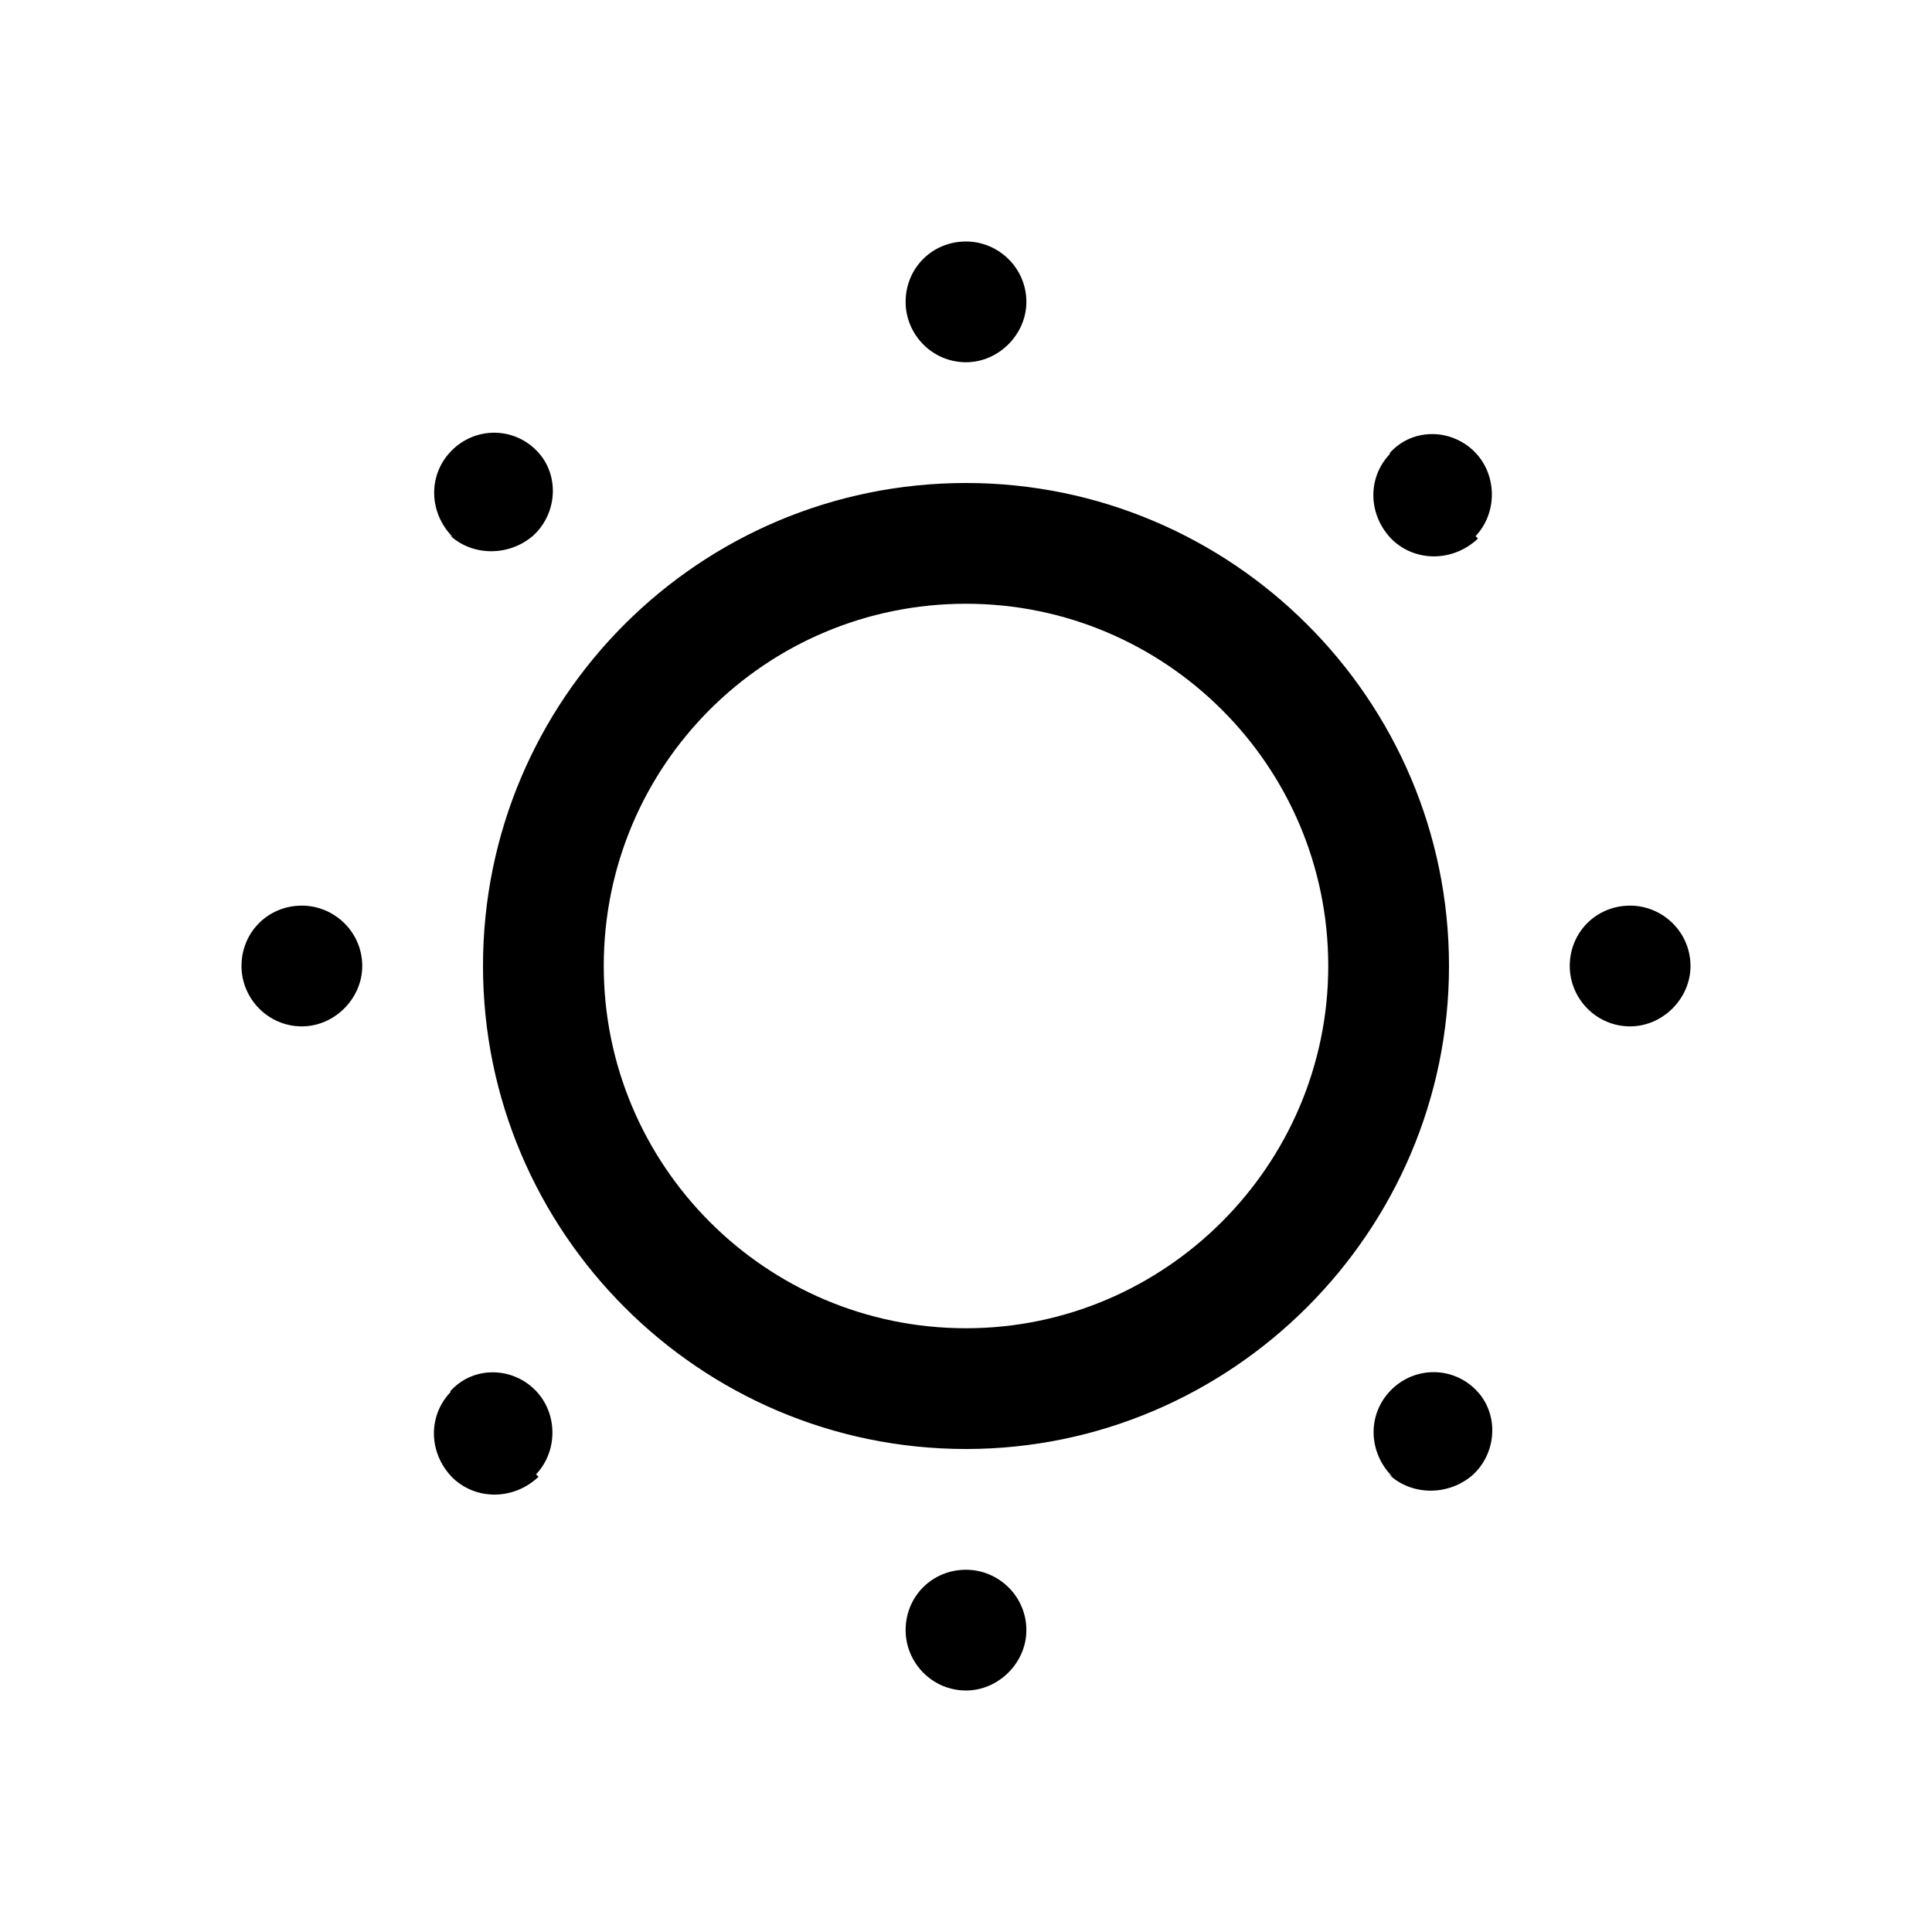 <svg viewBox="0 0 16 16" xmlns="http://www.w3.org/2000/svg"><path d="M8 11v0c-1.66 0-3-1.35-3-3 0-1.66 1.34-3 3-3v0c1.65 0 3 1.34 3 3 0 1.65-1.35 3-3 3Zm0 1v0c2.2 0 4-1.8 4-4 0-2.21-1.8-4-4-4v0C5.79 4 4 5.79 4 8c0 2.2 1.79 4 4 4Zm.5-9.5v0c0 .27-.23.5-.5.5 -.28 0-.5-.23-.5-.5v0c0-.28.22-.5.5-.5 .27 0 .5.22.5.5Zm0 11v0c0 .27-.23.5-.5.5 -.28 0-.5-.23-.5-.5v0c0-.28.22-.5.5-.5 .27 0 .5.22.5.5Zm5-5v0c-.28 0-.5-.23-.5-.5 0-.28.22-.5.5-.5v0c.27 0 .5.22.5.5 0 .27-.23.5-.5.5Zm-11 0v0c-.28 0-.5-.23-.5-.5 0-.28.22-.5.5-.5v0c.27 0 .5.22.5.5 0 .27-.23.5-.5.5Zm9.74-4.04v0c-.2.19-.51.2-.71.01 -.2-.2-.21-.51-.02-.71 0-.01 0-.01.01-.02v0c.19-.2.51-.19.7.01 .18.19.18.5 0 .69Zm-7.78 7.77v0c-.2.19-.51.2-.71.01 -.2-.2-.21-.51-.02-.71 0-.01 0-.01.01-.02v0c.19-.2.51-.19.7.01 .18.19.18.5-.001.69Zm7.072 0v0c-.2-.2-.21-.51-.02-.71 .19-.2.5-.21.7-.02 0 0 0 0 .01.01v0c.19.19.18.51-.02.7 -.2.18-.51.18-.7 0Zm-7.78-7.78h0c-.2-.2-.21-.51-.02-.71 .19-.2.5-.21.7-.02 0 0 0 0 .01.01v0c.19.19.18.51-.02.7 -.2.18-.51.18-.7 0Z"/></svg>